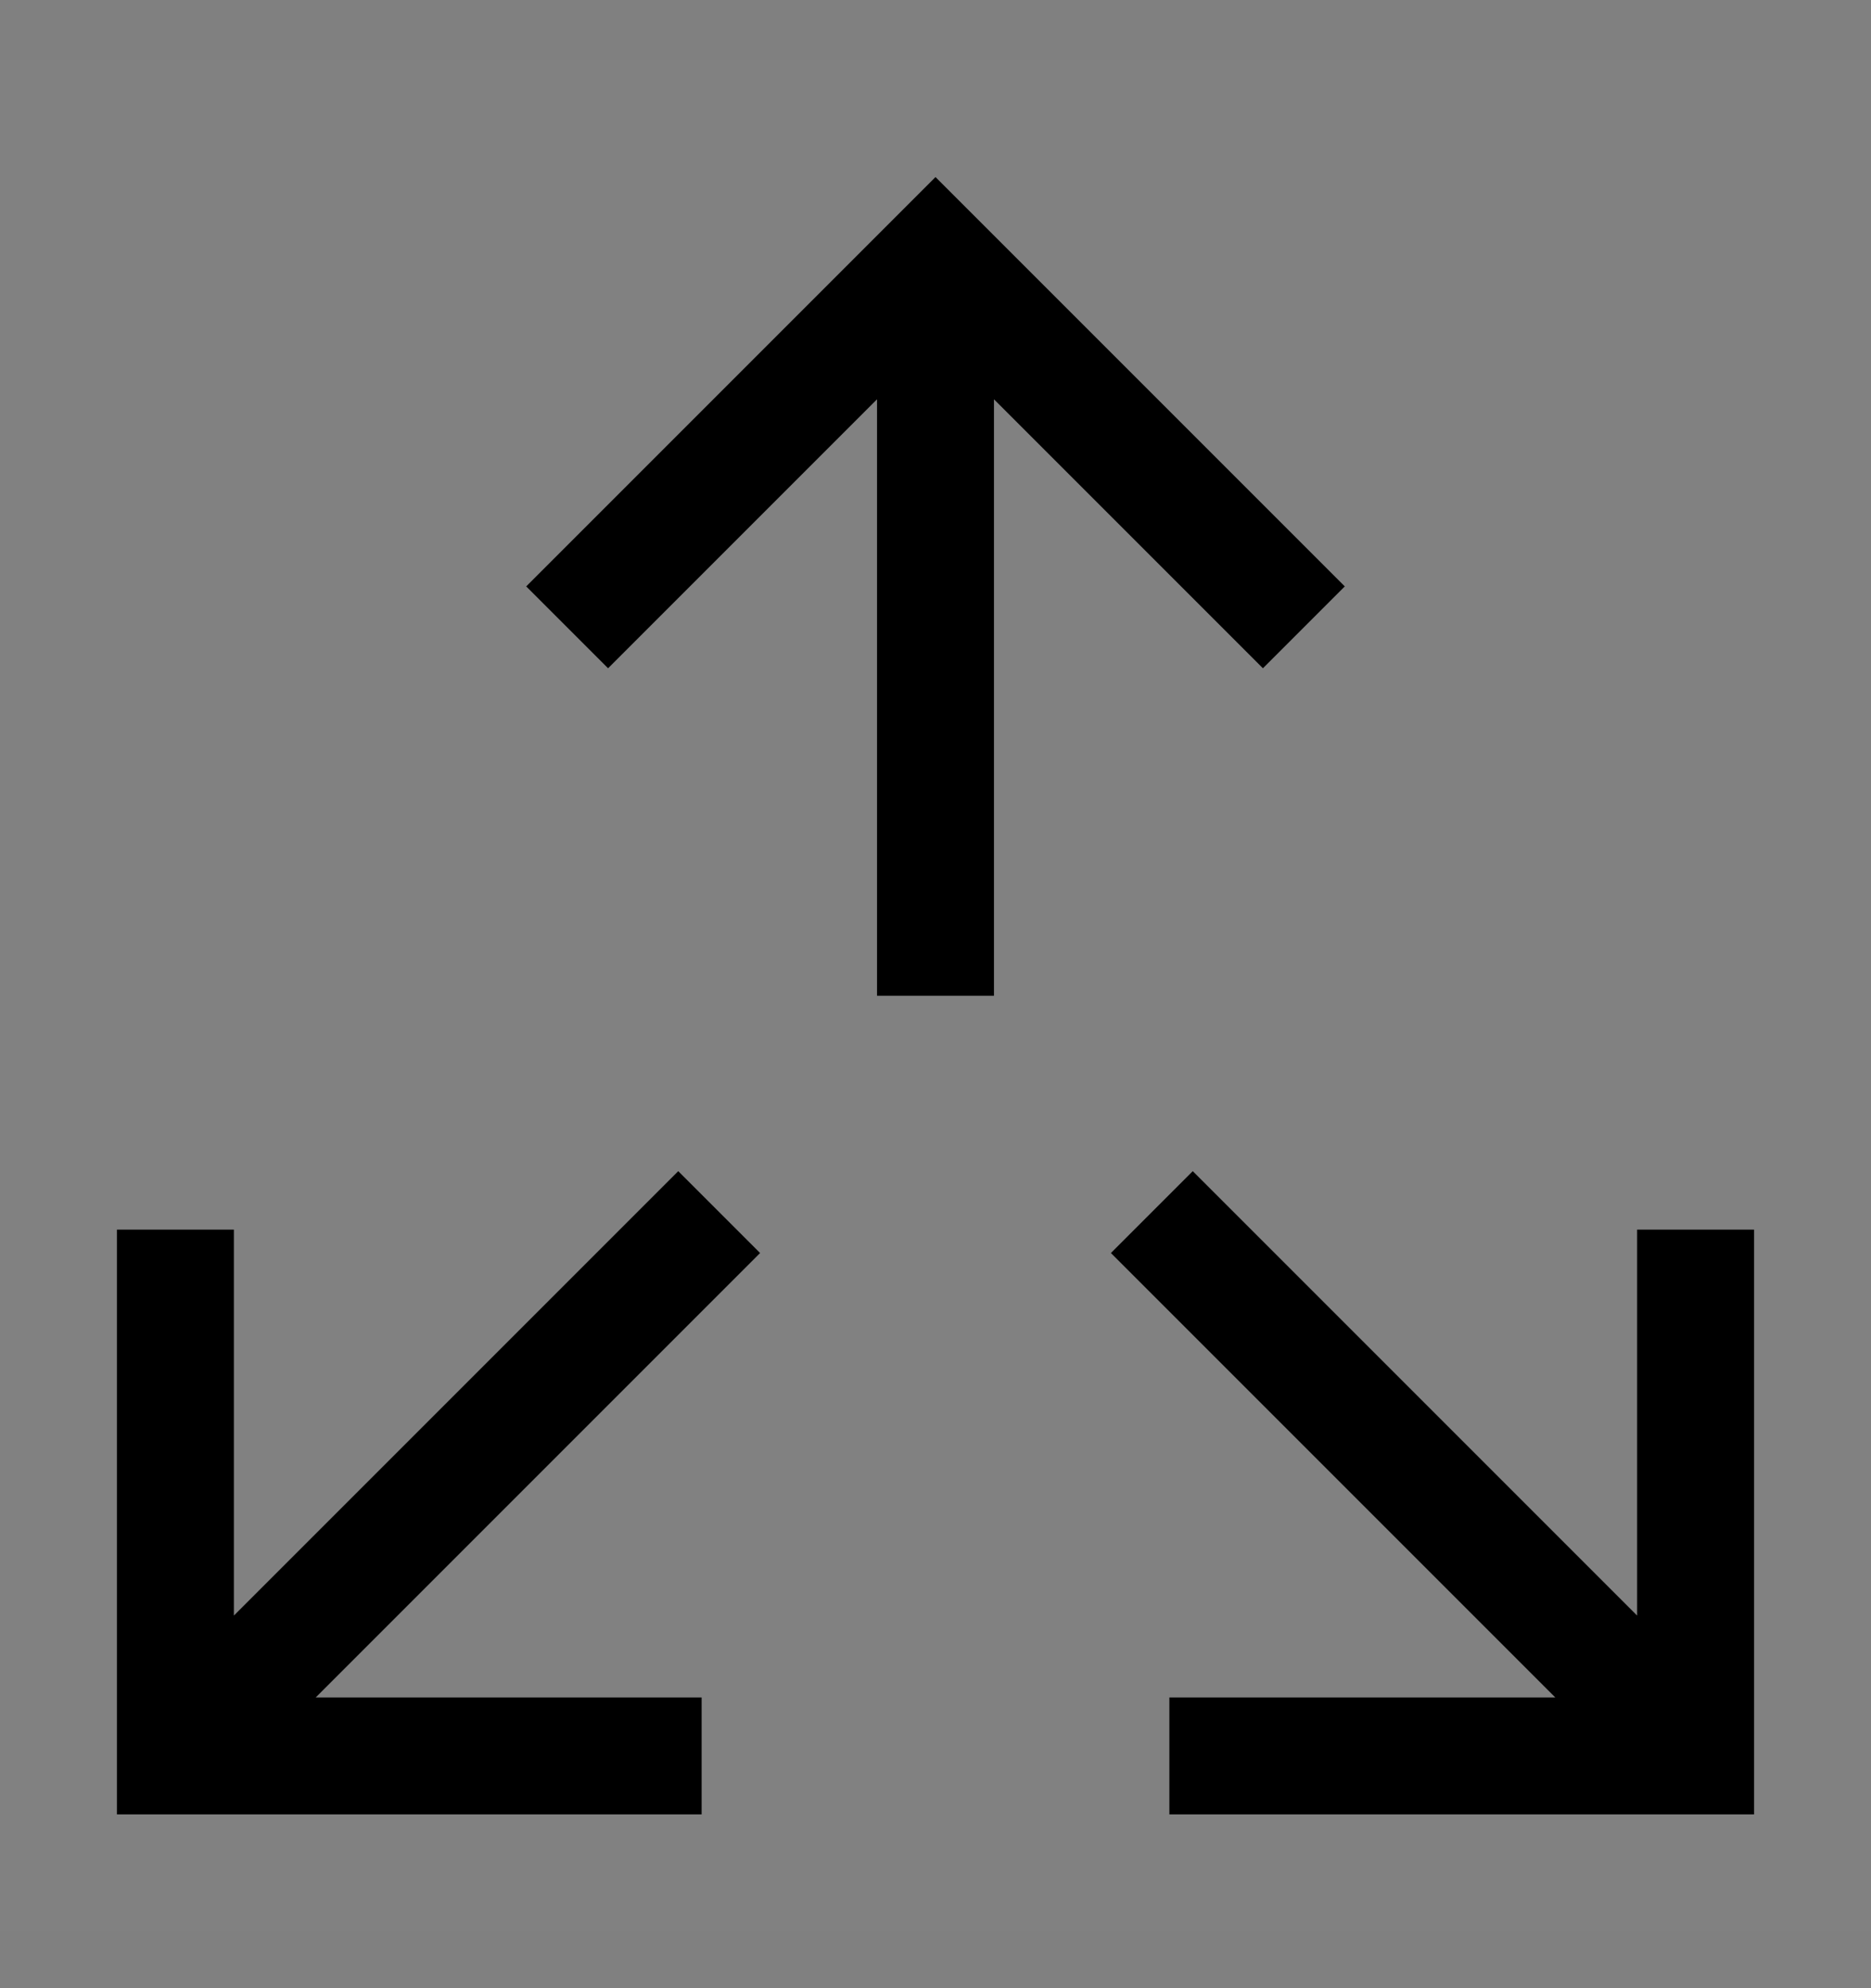 <svg viewBox="0 0 16 17" fill="none" xmlns="http://www.w3.org/2000/svg">
<rect x="0" y="0" width="16" height="17" fill="#808080" stroke="none"/>
<rect width="16" height="16" transform="translate(0 0.514)" fill="white" fill-opacity="0.01" style="mix-blend-mode:multiply"/>
<path d="M9.5 10.714L10.2 10.014L14 13.814V10.514H15V15.514H10V14.514H13.3L9.5 10.714Z" fill="currentColor"/>
<path d="M6.5 10.714L5.8 10.014L2 13.814V10.514H1V15.514H6V14.514H2.7L6.5 10.714Z" fill="currentColor"/>
<path d="M8.5 8.514H7.5V3.414L5.2 5.714L4.5 5.014L8 1.514L11.5 5.014L10.8 5.714L8.5 3.414V8.514Z" fill="currentColor"/>
</svg>
